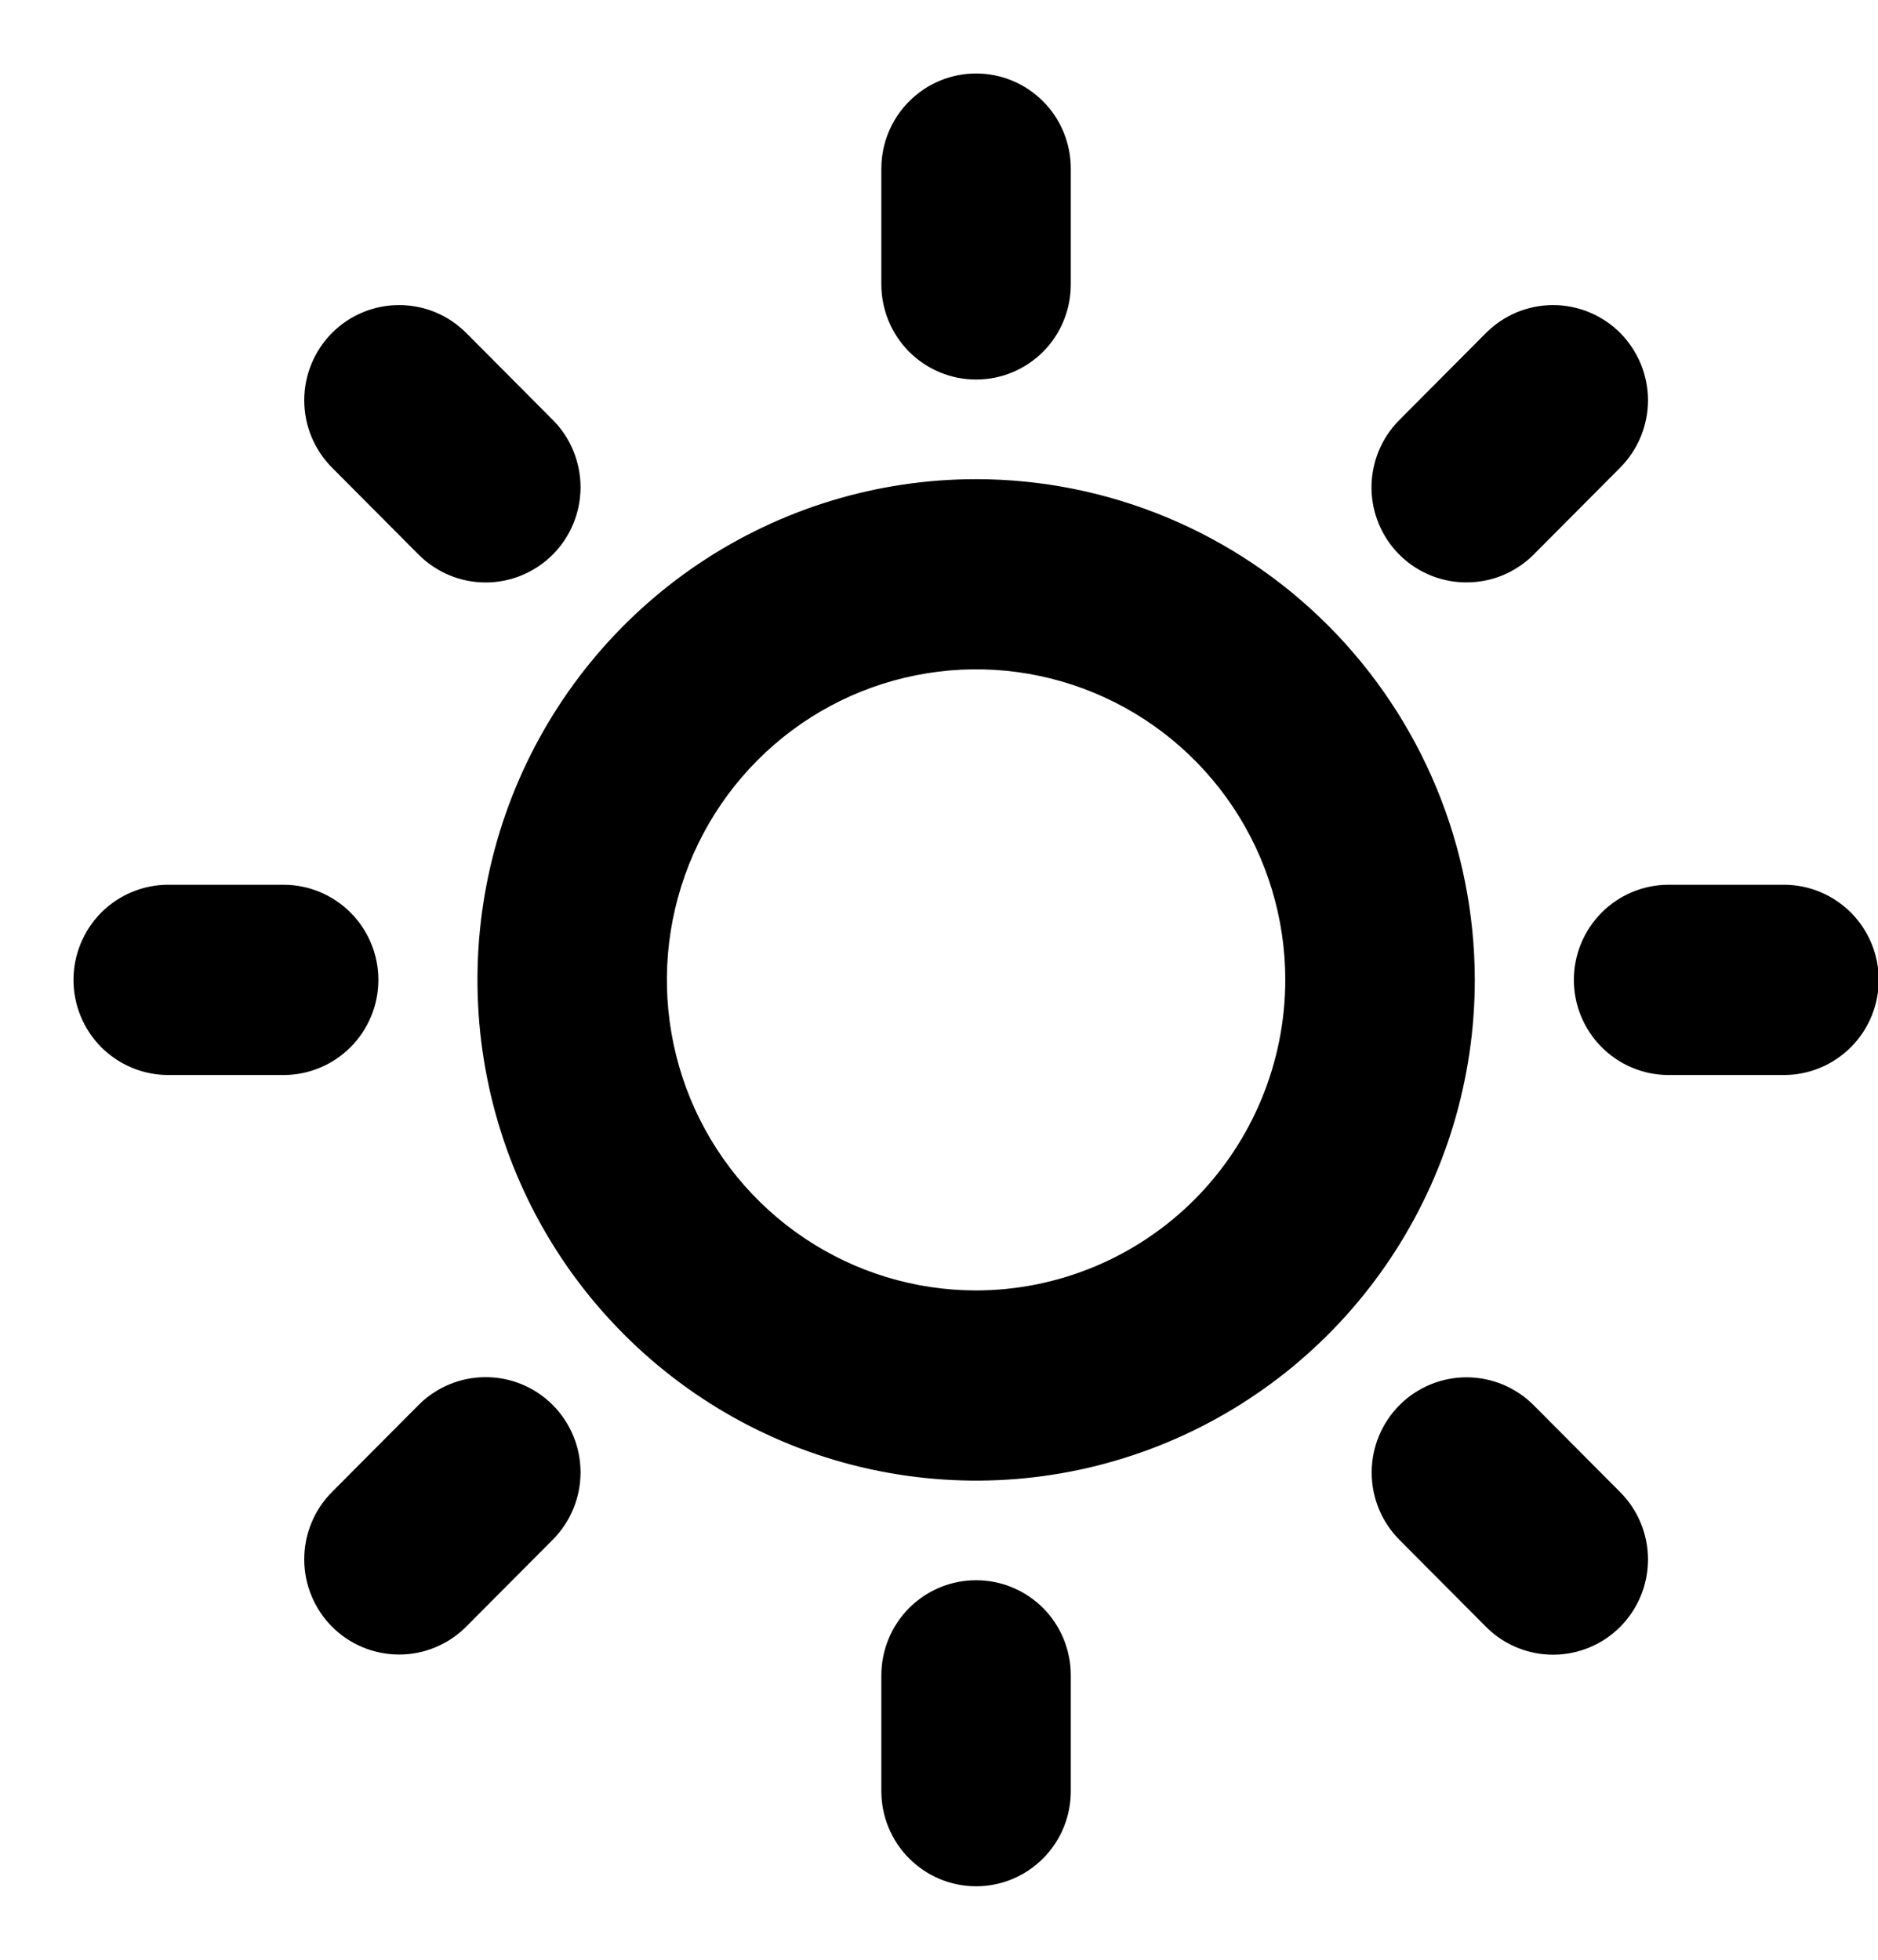 <svg
    width="23"
    height="24"
    viewBox="0 0 23 24"
    fill="none"
    xmlns="http://www.w3.org/2000/svg"
  >
    <path
      d="M10.894 3.484V2.065C10.894 1.782 11.006 1.511 11.205 1.312C11.404 1.112 11.673 1 11.954 1C12.236 1 12.505 1.112 12.704 1.312C12.903 1.511 13.014 1.782 13.014 2.065V3.484C13.014 3.766 12.903 4.037 12.704 4.237C12.505 4.436 12.236 4.548 11.954 4.548C11.673 4.548 11.404 4.436 11.205 4.237C11.006 4.037 10.894 3.766 10.894 3.484ZM17.962 12C17.962 13.193 17.609 14.359 16.949 15.351C16.289 16.343 15.351 17.116 14.253 17.573C13.155 18.03 11.948 18.149 10.782 17.916C9.617 17.684 8.547 17.109 7.707 16.265C6.866 15.422 6.294 14.347 6.063 13.177C5.831 12.007 5.95 10.794 6.404 9.692C6.859 8.589 7.629 7.647 8.617 6.984C9.605 6.322 10.766 5.968 11.954 5.968C13.547 5.969 15.074 6.605 16.2 7.736C17.326 8.867 17.96 10.401 17.962 12ZM15.841 12C15.841 11.228 15.613 10.473 15.186 9.831C14.759 9.19 14.152 8.689 13.442 8.394C12.732 8.098 11.95 8.021 11.196 8.172C10.442 8.322 9.749 8.694 9.206 9.24C8.662 9.786 8.292 10.481 8.142 11.239C7.992 11.996 8.069 12.78 8.363 13.494C8.657 14.207 9.156 14.816 9.795 15.245C10.434 15.674 11.186 15.903 11.954 15.903C12.985 15.902 13.973 15.49 14.702 14.759C15.43 14.027 15.84 13.035 15.841 12ZM5.197 6.721C5.296 6.82 5.413 6.898 5.542 6.952C5.67 7.006 5.809 7.033 5.948 7.033C6.087 7.033 6.226 7.006 6.354 6.952C6.483 6.898 6.6 6.82 6.699 6.721C6.798 6.622 6.876 6.504 6.929 6.375C6.982 6.246 7.01 6.107 7.01 5.967C7.01 5.827 6.982 5.688 6.929 5.559C6.876 5.429 6.798 5.312 6.699 5.213L5.639 4.148C5.44 3.948 5.17 3.836 4.888 3.836C4.606 3.836 4.336 3.948 4.137 4.148C3.938 4.348 3.826 4.62 3.826 4.902C3.826 5.185 3.938 5.456 4.137 5.656L5.197 6.721ZM5.197 17.277L4.137 18.342C4.038 18.441 3.96 18.558 3.907 18.688C3.853 18.817 3.826 18.956 3.826 19.096C3.826 19.236 3.853 19.375 3.907 19.504C3.96 19.633 4.038 19.751 4.137 19.85C4.336 20.05 4.606 20.162 4.888 20.162C5.027 20.162 5.165 20.135 5.294 20.081C5.423 20.027 5.54 19.949 5.639 19.85L6.699 18.785C6.898 18.585 7.01 18.314 7.01 18.031C7.01 17.749 6.898 17.477 6.699 17.277C6.5 17.077 6.23 16.965 5.948 16.965C5.666 16.965 5.396 17.077 5.197 17.277ZM17.962 7.032C18.101 7.032 18.239 7.005 18.367 6.952C18.496 6.898 18.613 6.82 18.712 6.721L19.772 5.656C19.87 5.557 19.948 5.44 20.002 5.31C20.055 5.181 20.083 5.042 20.083 4.902C20.083 4.762 20.055 4.624 20.002 4.494C19.948 4.365 19.87 4.247 19.772 4.148C19.673 4.049 19.556 3.971 19.427 3.917C19.298 3.864 19.16 3.836 19.021 3.836C18.881 3.836 18.743 3.864 18.614 3.917C18.486 3.971 18.369 4.049 18.27 4.148L17.21 5.213C17.061 5.362 16.959 5.552 16.918 5.759C16.876 5.966 16.897 6.181 16.978 6.376C17.059 6.571 17.195 6.737 17.37 6.854C17.546 6.971 17.751 7.033 17.962 7.032ZM18.712 17.279C18.512 17.079 18.242 16.967 17.961 16.967C17.679 16.967 17.409 17.079 17.21 17.279C17.011 17.479 16.899 17.75 16.899 18.033C16.899 18.316 17.011 18.587 17.21 18.787L18.27 19.852C18.469 20.052 18.739 20.164 19.021 20.164C19.302 20.164 19.573 20.052 19.772 19.852C19.971 19.652 20.083 19.381 20.083 19.098C20.083 18.815 19.971 18.544 19.772 18.344L18.712 17.279ZM4.534 12C4.534 11.718 4.422 11.447 4.223 11.247C4.024 11.048 3.755 10.935 3.474 10.935H2.06C1.779 10.935 1.509 11.048 1.31 11.247C1.112 11.447 1 11.718 1 12C1 12.282 1.112 12.553 1.31 12.753C1.509 12.952 1.779 13.065 2.06 13.065H3.474C3.755 13.065 4.024 12.952 4.223 12.753C4.422 12.553 4.534 12.282 4.534 12ZM11.954 19.452C11.673 19.452 11.404 19.564 11.205 19.763C11.006 19.963 10.894 20.234 10.894 20.516V21.936C10.894 22.218 11.006 22.489 11.205 22.688C11.404 22.888 11.673 23 11.954 23C12.236 23 12.505 22.888 12.704 22.688C12.903 22.489 13.014 22.218 13.014 21.936V20.516C13.014 20.234 12.903 19.963 12.704 19.763C12.505 19.564 12.236 19.452 11.954 19.452ZM21.849 10.935H20.435C20.154 10.935 19.884 11.048 19.686 11.247C19.487 11.447 19.375 11.718 19.375 12C19.375 12.282 19.487 12.553 19.686 12.753C19.884 12.952 20.154 13.065 20.435 13.065H21.849C22.13 13.065 22.399 12.952 22.598 12.753C22.797 12.553 22.909 12.282 22.909 12C22.909 11.718 22.797 11.447 22.598 11.247C22.399 11.048 22.13 10.935 21.849 10.935Z"
      fill="currentColor"
      stroke="currentColor"
      stroke-width="0.2"
    />
  </svg>